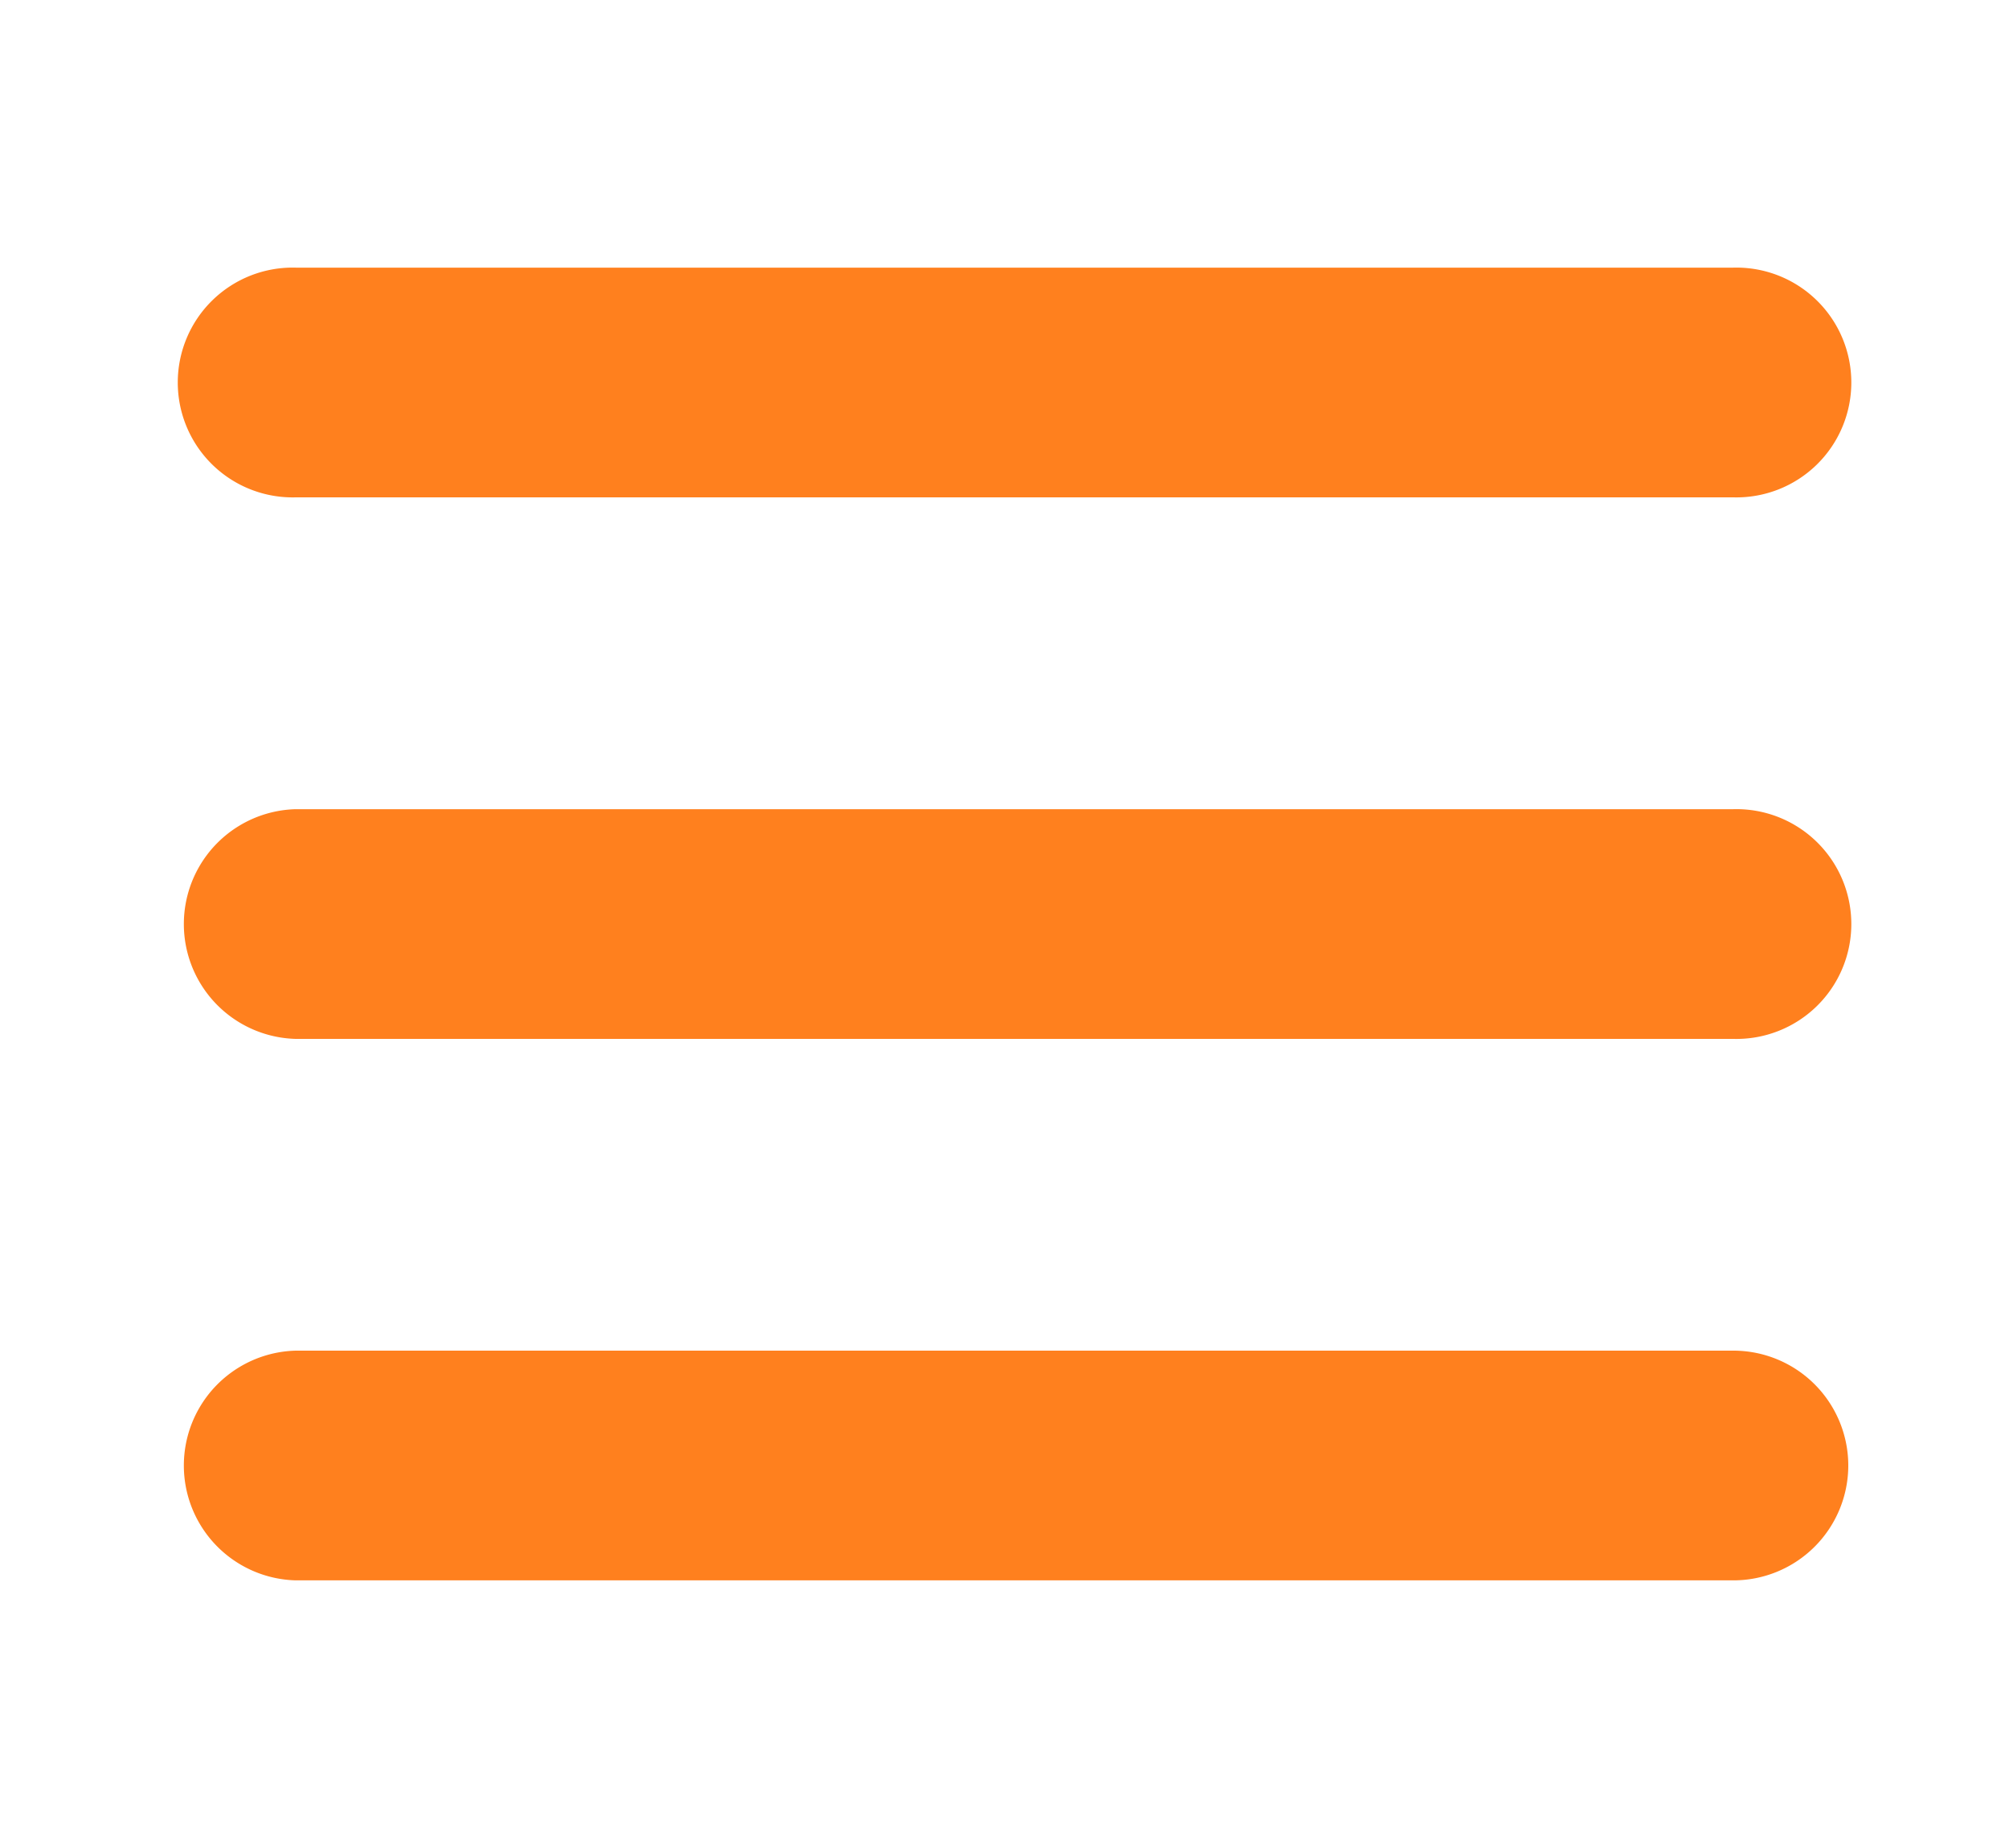 <svg xmlns="http://www.w3.org/2000/svg" xmlns:xlink="http://www.w3.org/1999/xlink" width="25" height="23" viewBox="0 0 25 23">
  <defs>
    <clipPath id="clip-menu_hamburger">
      <rect width="25" height="23"/>
    </clipPath>
  </defs>
  <g id="menu_hamburger" clip-path="url(#clip-menu_hamburger)">
    <rect width="25" height="23" fill="rgba(255,255,255,0)"/>
    <g id="noun_Hamburger_2235852" transform="translate(-22.35 -26.669)">
      <path id="Path_2133" data-name="Path 2133" d="M43.92,30H26.03a1.43,1.43,0,1,0,0,2.859H43.92a1.43,1.43,0,1,0,0-2.859Z" fill="#ff801e"/>
      <path id="Path_2134" data-name="Path 2134" d="M43.92,46.5H26.03a1.43,1.43,0,0,0,0,2.859H43.92a1.43,1.43,0,1,0,0-2.859Z" transform="translate(0 -9.76)" fill="#ff801e"/>
      <path id="Path_2135" data-name="Path 2135" d="M45.35,64.43A1.43,1.43,0,0,0,43.92,63H26.03a1.43,1.43,0,0,0,0,2.859H43.92A1.43,1.43,0,0,0,45.35,64.43Z" transform="translate(0 -19.521)" fill="#ff801e"/>
    </g>
  </g>
</svg>
